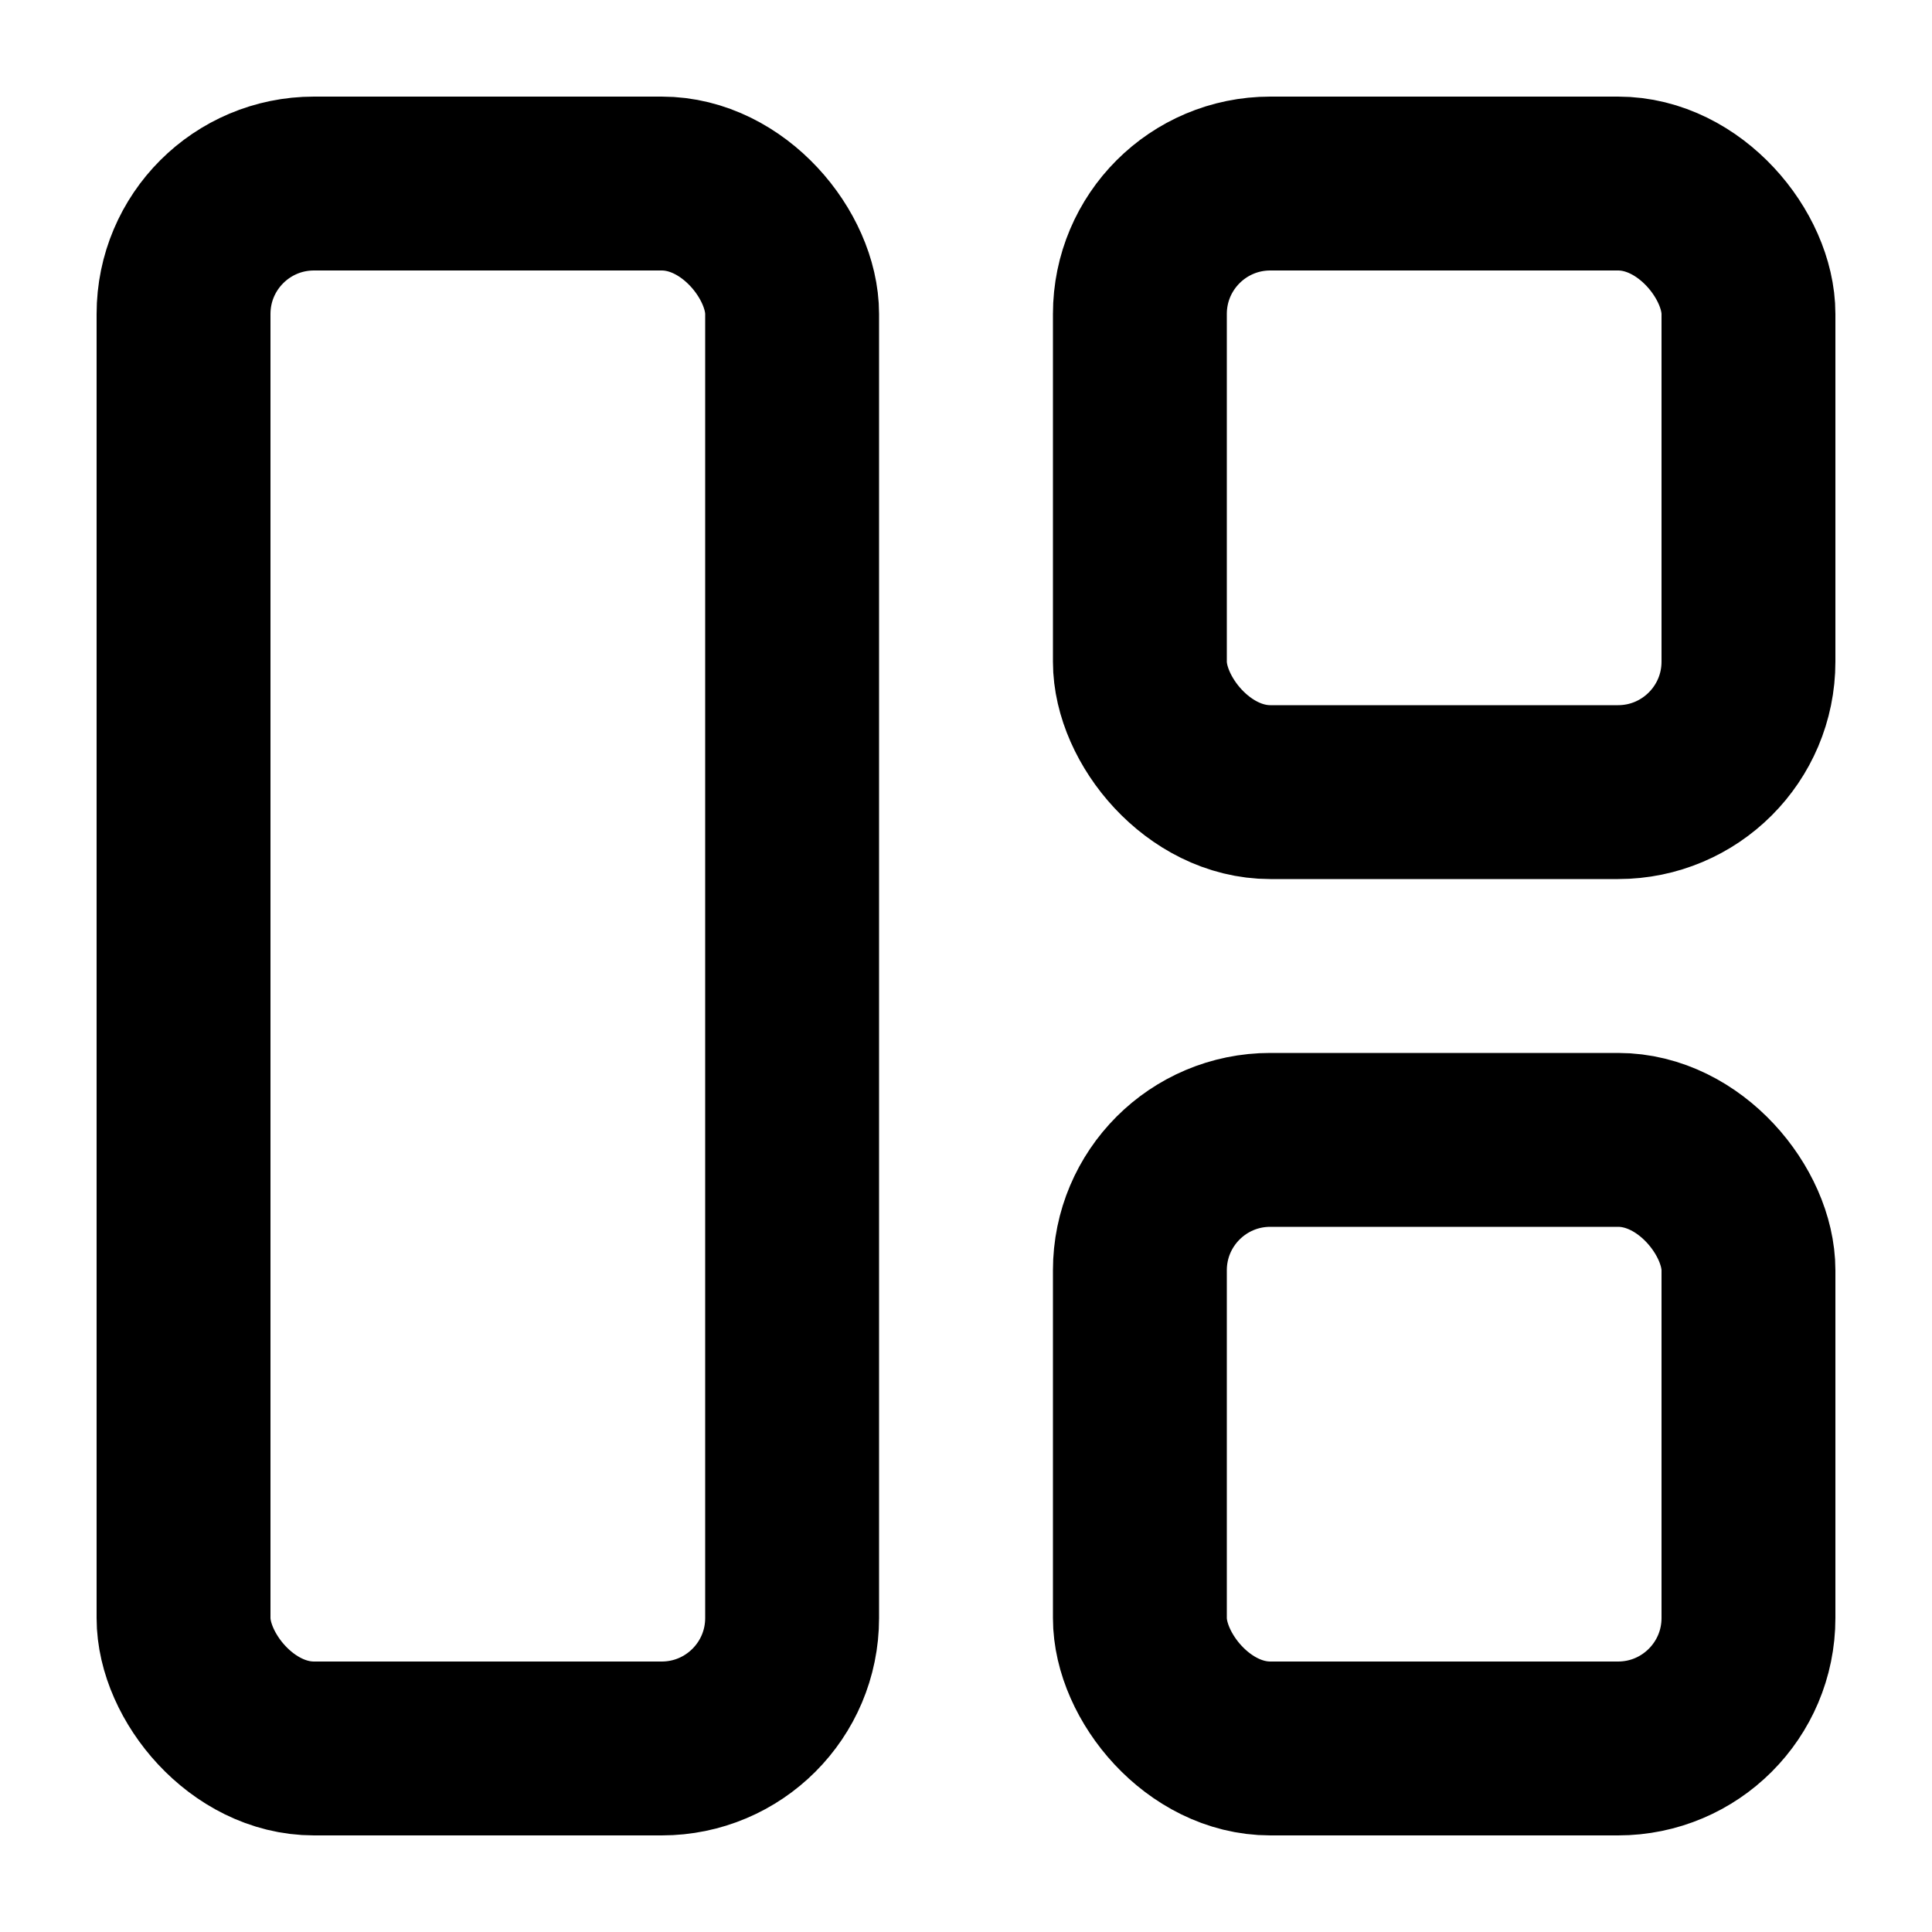 <svg width="20" height="20" viewBox="0 0 20 20" fill="none" xmlns="http://www.w3.org/2000/svg">
<rect x="1.9" y="1.9" width="6.3" height="16.2" rx="1.35" stroke="black" stroke-width="1.8"/>
<rect x="11.8" y="1.9" width="6.3" height="6.3" rx="1.35" stroke="black" stroke-width="1.8"/>
<rect x="11.8" y="11.8" width="6.3" height="6.3" rx="1.35" stroke="black" stroke-width="1.8"/>
</svg>
